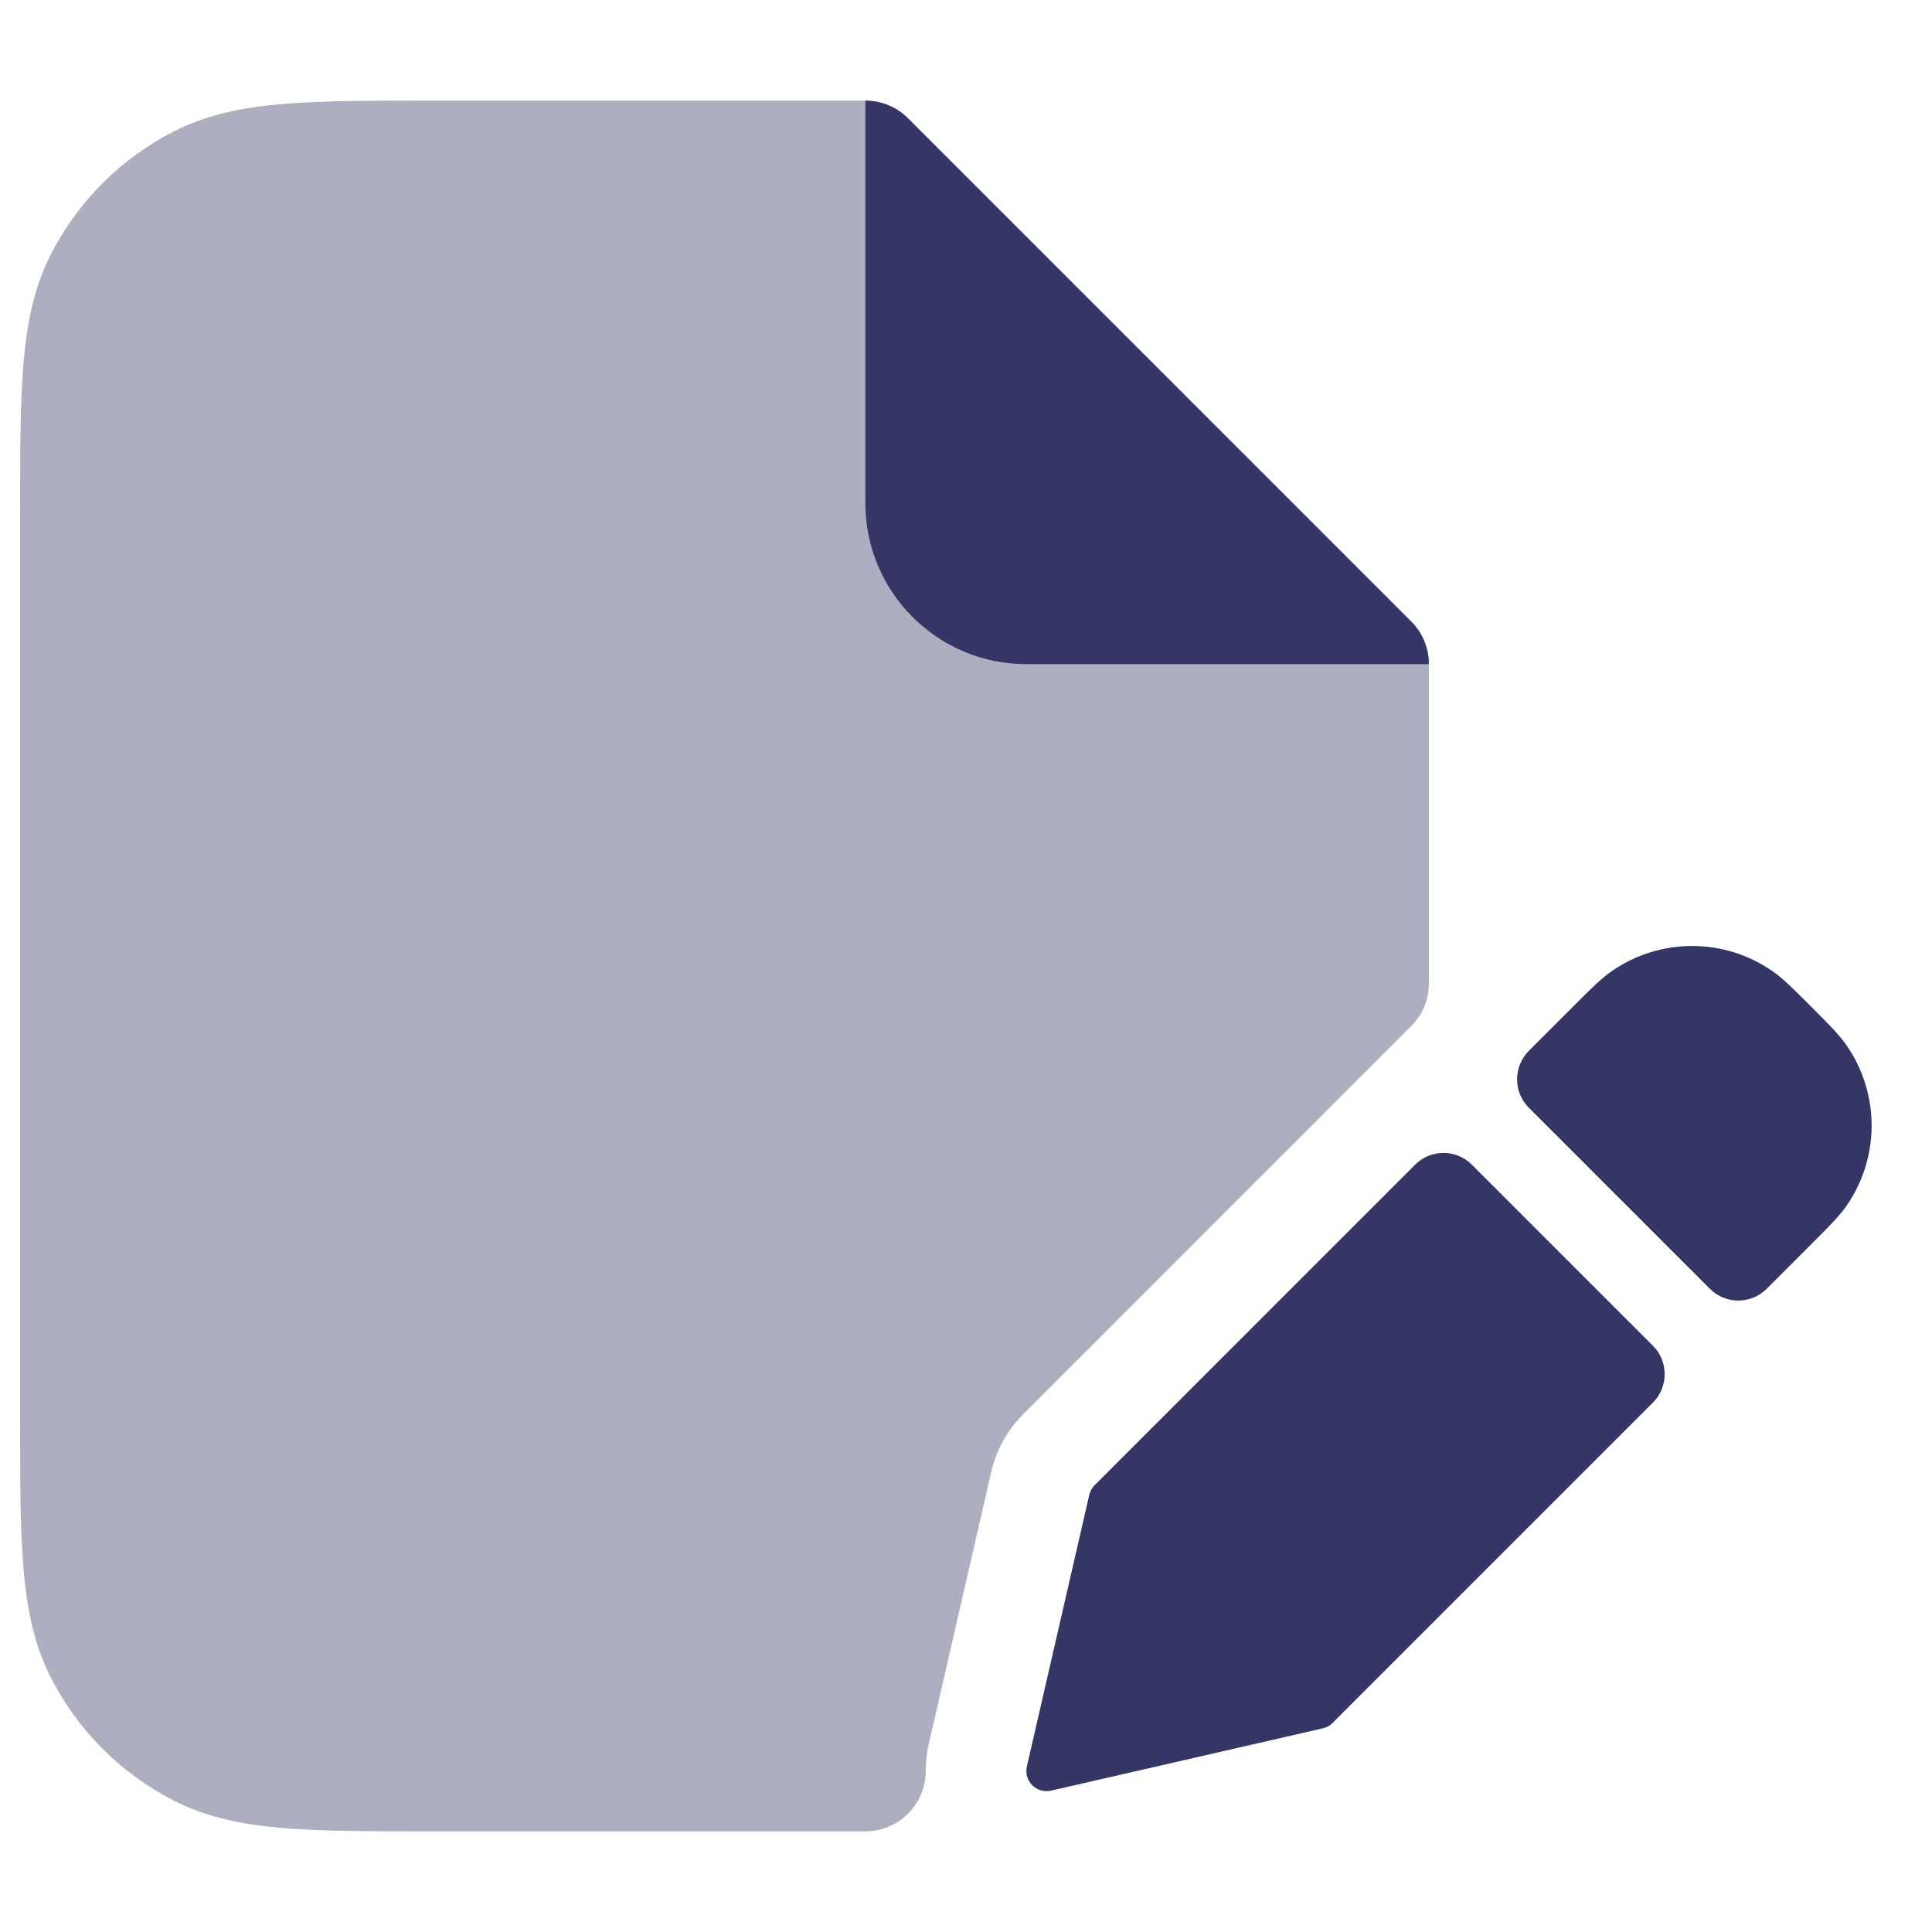 <svg width="24" height="24" viewBox="0 0 24 24" fill="none" xmlns="http://www.w3.org/2000/svg">
<path opacity="0.4" d="M10.75 1.25H5.368C4.625 1.25 4.022 1.25 3.533 1.29C3.028 1.331 2.579 1.419 2.161 1.631C1.502 1.967 0.967 2.502 0.631 3.161C0.419 3.579 0.331 4.028 0.29 4.533C0.25 5.022 0.25 5.625 0.25 6.368V17.632C0.25 18.375 0.25 18.978 0.29 19.467C0.331 19.972 0.419 20.422 0.631 20.839C0.967 21.497 1.502 22.033 2.161 22.369C2.579 22.581 3.028 22.669 3.533 22.71C4.022 22.75 4.625 22.75 5.368 22.75H10.75C10.949 22.75 11.14 22.671 11.28 22.53C11.421 22.39 11.5 22.199 11.5 22C11.5 21.888 11.512 21.775 11.538 21.663L12.312 18.29C12.375 18.015 12.514 17.764 12.714 17.565L17.53 12.747C17.671 12.606 17.75 12.415 17.75 12.217V8.25C17.75 8.051 17.671 7.86 17.53 7.72L11.28 1.47C11.14 1.329 10.949 1.25 10.75 1.25Z" fill="#353566"/>
<path d="M17.53 7.72C17.671 7.86 17.75 8.051 17.75 8.25L12.75 8.25C11.645 8.25 10.75 7.355 10.75 6.25V1.25C10.949 1.25 11.14 1.329 11.28 1.47L17.53 7.72Z" fill="#353566"/>
<path d="M22.018 12.064C21.418 11.647 20.621 11.647 20.02 12.065C19.892 12.154 19.766 12.28 19.563 12.483L18.992 13.054C18.797 13.25 18.797 13.566 18.992 13.761L21.24 16.009C21.435 16.205 21.752 16.205 21.947 16.009L22.518 15.438C22.721 15.235 22.848 15.108 22.937 14.98C23.355 14.38 23.354 13.582 22.936 12.982C22.847 12.854 22.721 12.727 22.518 12.524L22.476 12.482C22.273 12.279 22.147 12.153 22.018 12.064Z" fill="#353566"/>
<path d="M17.578 14.469C17.773 14.273 18.09 14.273 18.285 14.469L20.533 16.717C20.728 16.912 20.728 17.228 20.533 17.424L16.554 21.403C16.521 21.437 16.479 21.46 16.433 21.47L13.056 22.244C12.972 22.263 12.884 22.238 12.823 22.177C12.762 22.116 12.737 22.028 12.756 21.944L13.531 18.571C13.541 18.525 13.564 18.483 13.598 18.45L17.578 14.469Z" fill="#353566"/>
</svg>
